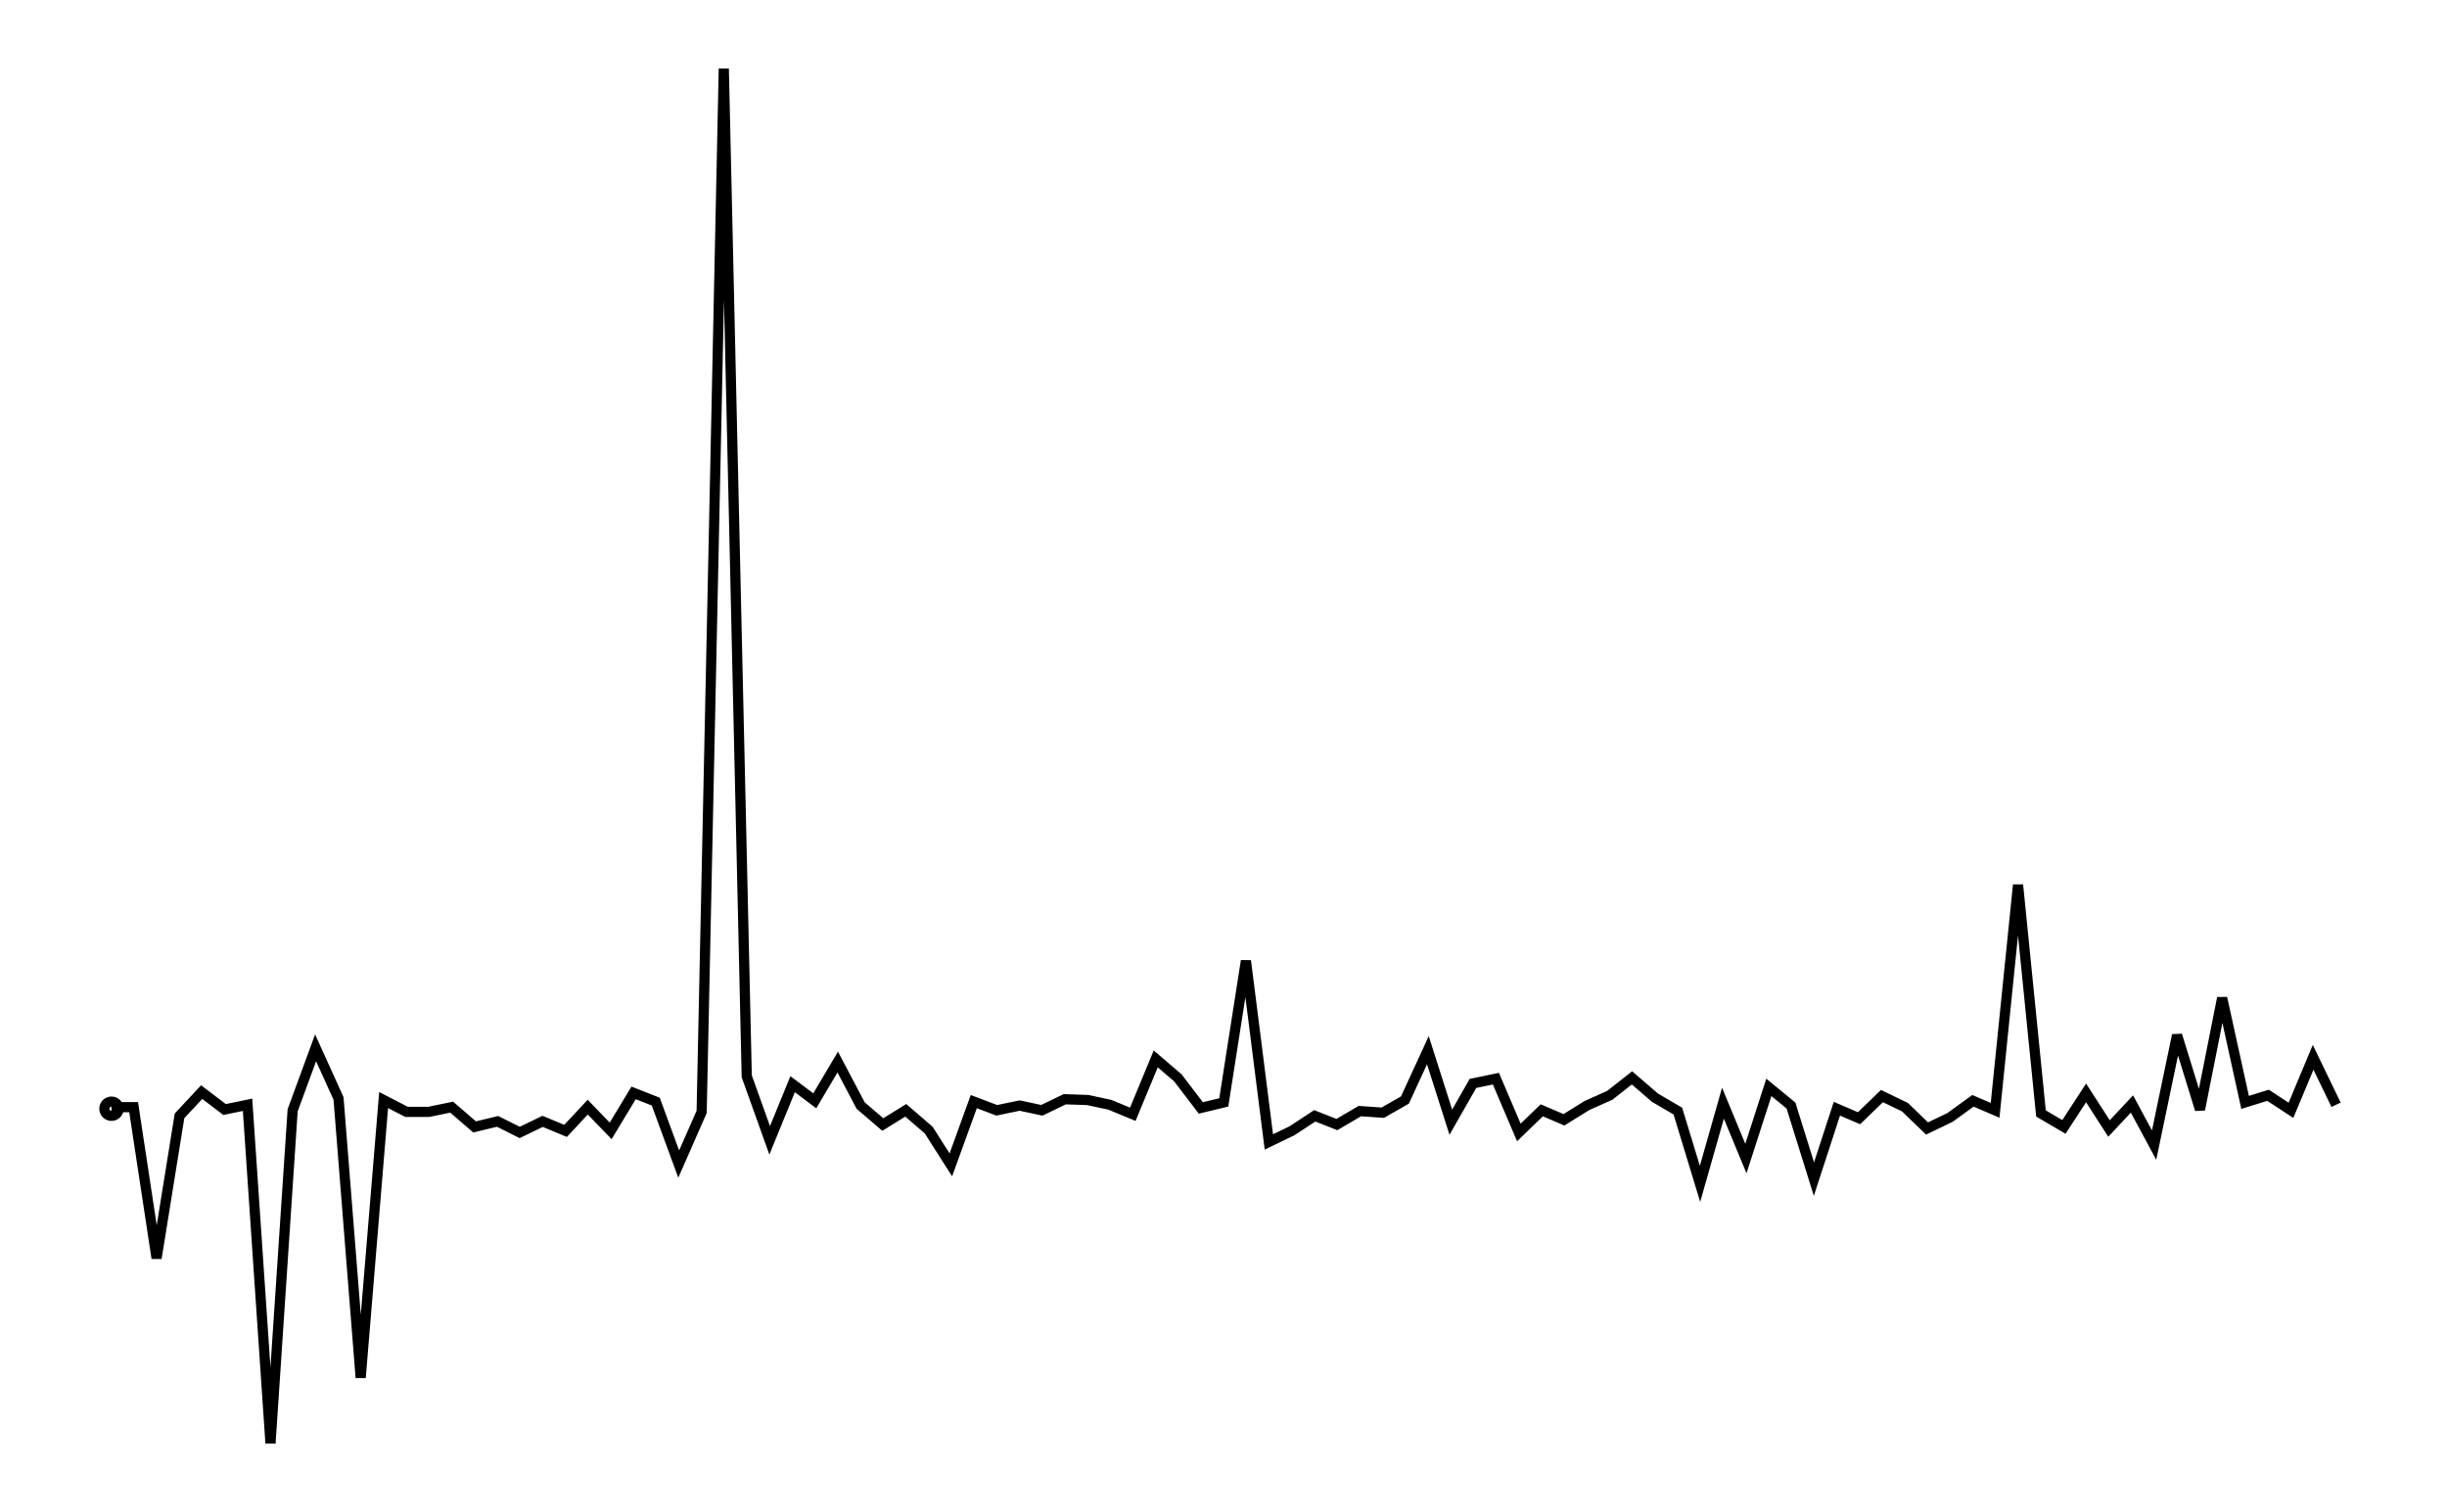 <svg xmlns="http://www.w3.org/2000/svg" width="161.8" height="100.0" viewBox="-3.35 -29.35 171.80 110.00">
<g fill="none" stroke="black" stroke-width="0.087%" transform="translate(0, 51.305) scale(5.754, -5.754)">
<circle cx="0.29" cy="0.00" r="0.09" />
<polyline points="0.29,0.02 0.57,0.02 0.86,-1.89 1.15,-0.09 1.43,0.21 1.72,-0.01 2.01,0.05 2.30,-4.23 2.58,-0.02 2.87,0.77 3.16,0.13 3.44,-3.40 3.73,0.11 4.02,-0.04 4.30,-0.04 4.59,0.02 4.88,-0.23 5.17,-0.16 5.45,-0.30 5.74,-0.16 6.03,-0.28 6.31,0.02 6.60,-0.28 6.89,0.20 7.17,0.09 7.46,-0.70 7.75,-0.04 8.03,13.15 8.32,0.41 8.61,-0.40 8.90,0.31 9.18,0.10 9.47,0.59 9.76,0.04 10.04,-0.20 10.33,-0.02 10.62,-0.27 10.90,-0.71 11.19,0.09 11.48,-0.02 11.77,0.04 12.05,-0.02 12.34,0.12 12.63,0.11 12.91,0.05 13.20,-0.07 13.49,0.63 13.77,0.39 14.06,0.01 14.35,0.08 14.63,1.87 14.92,-0.42 15.21,-0.28 15.50,-0.09 15.78,-0.20 16.07,-0.03 16.36,-0.05 16.64,0.11 16.93,0.74 17.22,-0.17 17.50,0.32 17.79,0.38 18.08,-0.30 18.37,-0.02 18.65,-0.14 18.94,0.04 19.23,0.17 19.51,0.39 19.80,0.14 20.09,-0.03 20.37,-0.95 20.66,0.07 20.95,-0.63 21.24,0.27 21.52,0.04 21.81,-0.89 22.10,-0.00 22.38,-0.12 22.67,0.16 22.96,0.02 23.24,-0.25 23.53,-0.11 23.82,0.10 24.10,-0.02 24.39,2.83 24.68,-0.06 24.97,-0.23 25.25,0.20 25.54,-0.25 25.83,0.06 26.11,-0.46 26.40,0.93 26.69,-0.01 26.97,1.40 27.26,0.08 27.55,0.17 27.84,-0.02 28.12,0.65 28.41,0.05" />
</g>
</svg>